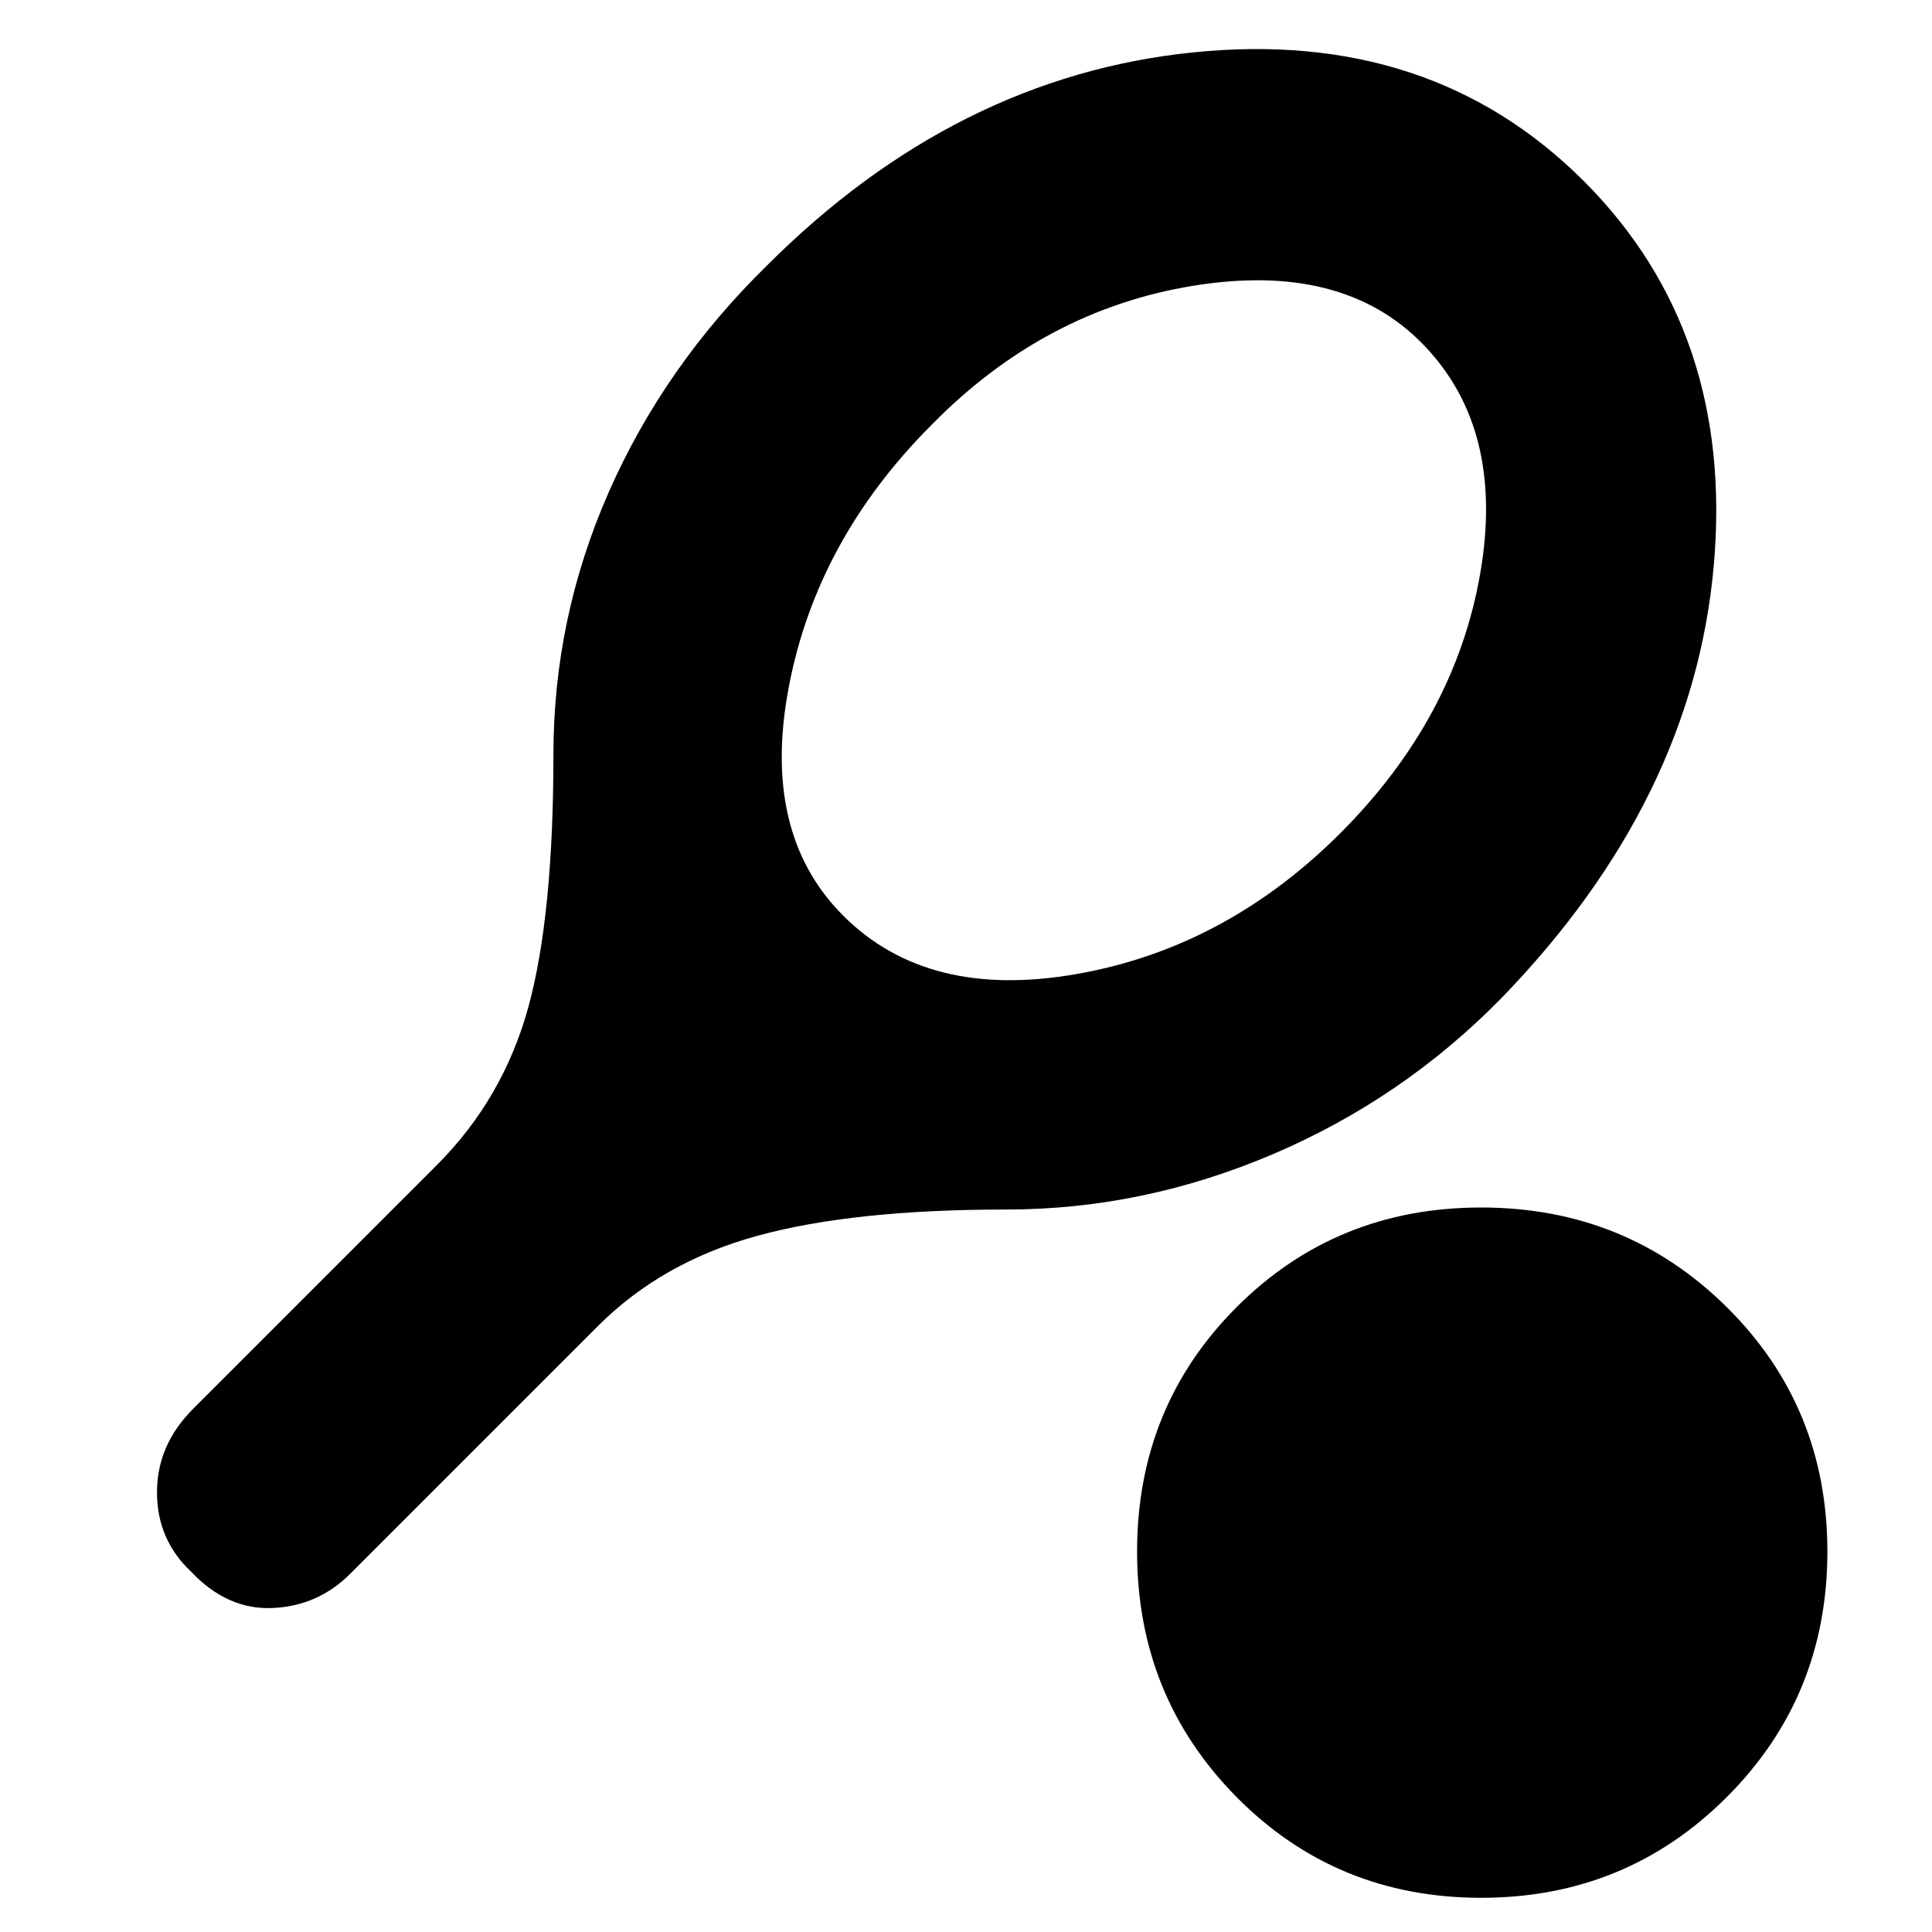 <svg xmlns="http://www.w3.org/2000/svg" height="20" width="20"><path d="m6.188 13.729-2.563 2.563q-.333.333-.802.354-.469.021-.844-.375-.354-.333-.354-.823 0-.49.375-.865l2.521-2.521q.687-.687.948-1.635.26-.948.26-2.615 0-1.416.573-2.718T7.938 2.75Q9.896.792 12.354.542q2.458-.25 4.042 1.333 1.562 1.563 1.344 3.99-.219 2.427-2.198 4.468-1.021 1.042-2.365 1.615-1.344.573-2.76.573-1.584 0-2.573.271-.99.27-1.656.937Zm2.541-4.25q.875.875 2.417.604 1.542-.271 2.729-1.458 1.187-1.187 1.448-2.687.26-1.5-.594-2.376-.833-.854-2.375-.604T9.646 4.396Q8.458 5.583 8.167 7.104q-.292 1.521.562 2.375Zm6.604 10.167q-1.5 0-2.531-1.042-1.031-1.042-1.031-2.542 0-1.5 1.031-2.531 1.031-1.031 2.531-1.031 1.5 0 2.542 1.031 1.042 1.031 1.042 2.531 0 1.5-1.042 2.542-1.042 1.042-2.542 1.042Z"/></svg>
